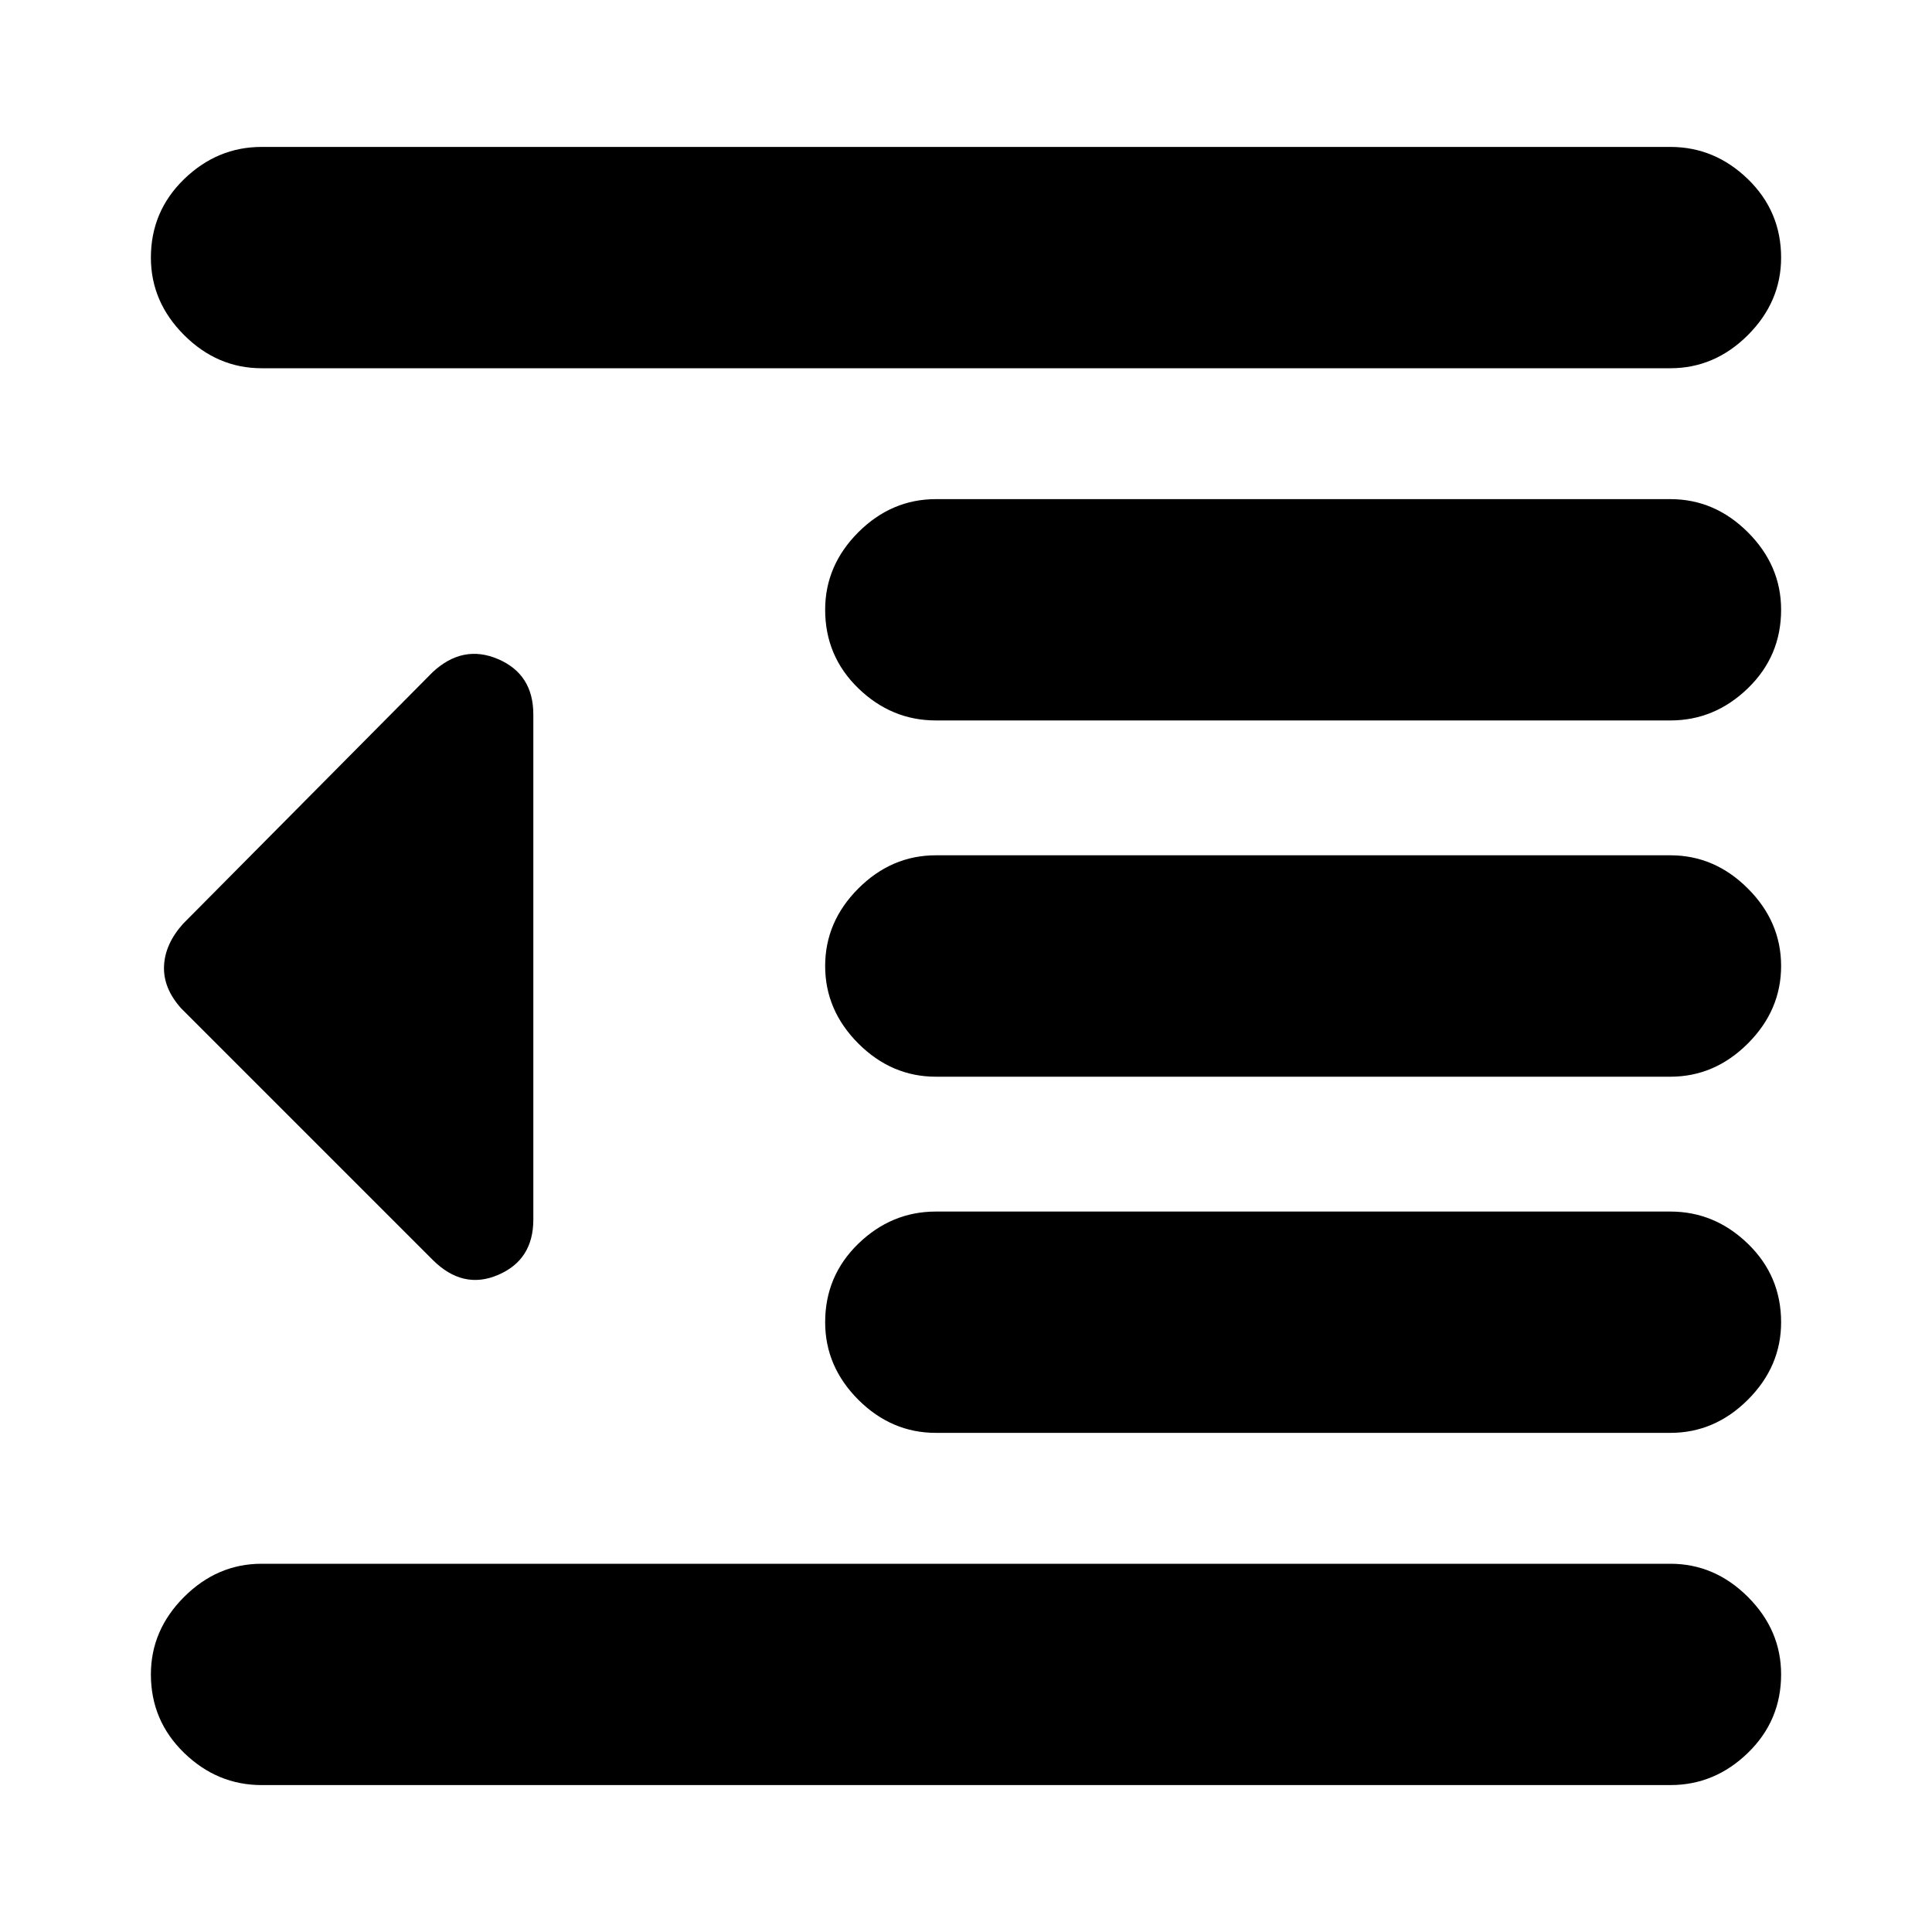 <svg xmlns="http://www.w3.org/2000/svg" height="20" width="20"><path d="M9.688 14.833Q9.229 14.833 8.885 14.49Q8.542 14.146 8.542 13.688Q8.542 13.208 8.885 12.875Q9.229 12.542 9.688 12.542H17.292Q17.75 12.542 18.094 12.875Q18.438 13.208 18.438 13.688Q18.438 14.146 18.094 14.49Q17.75 14.833 17.292 14.833ZM4.479 13.042 1.875 10.438Q1.688 10.229 1.698 10Q1.708 9.771 1.896 9.562L4.479 6.958Q4.792 6.667 5.156 6.823Q5.521 6.979 5.521 7.396V12.625Q5.521 13.042 5.156 13.198Q4.792 13.354 4.479 13.042ZM2.708 18.479Q2.25 18.479 1.906 18.146Q1.562 17.812 1.562 17.333Q1.562 16.875 1.906 16.531Q2.25 16.188 2.708 16.188H17.292Q17.75 16.188 18.094 16.531Q18.438 16.875 18.438 17.333Q18.438 17.812 18.094 18.146Q17.75 18.479 17.292 18.479ZM2.708 3.812Q2.25 3.812 1.906 3.469Q1.562 3.125 1.562 2.667Q1.562 2.188 1.906 1.854Q2.25 1.521 2.708 1.521H17.292Q17.75 1.521 18.094 1.854Q18.438 2.188 18.438 2.667Q18.438 3.125 18.094 3.469Q17.75 3.812 17.292 3.812ZM9.688 7.458Q9.229 7.458 8.885 7.125Q8.542 6.792 8.542 6.312Q8.542 5.854 8.885 5.51Q9.229 5.167 9.688 5.167H17.292Q17.75 5.167 18.094 5.51Q18.438 5.854 18.438 6.312Q18.438 6.792 18.094 7.125Q17.75 7.458 17.292 7.458ZM9.688 11.146Q9.229 11.146 8.885 10.802Q8.542 10.458 8.542 10Q8.542 9.542 8.885 9.198Q9.229 8.854 9.688 8.854H17.292Q17.75 8.854 18.094 9.198Q18.438 9.542 18.438 10Q18.438 10.458 18.094 10.802Q17.75 11.146 17.292 11.146Z"/></svg>